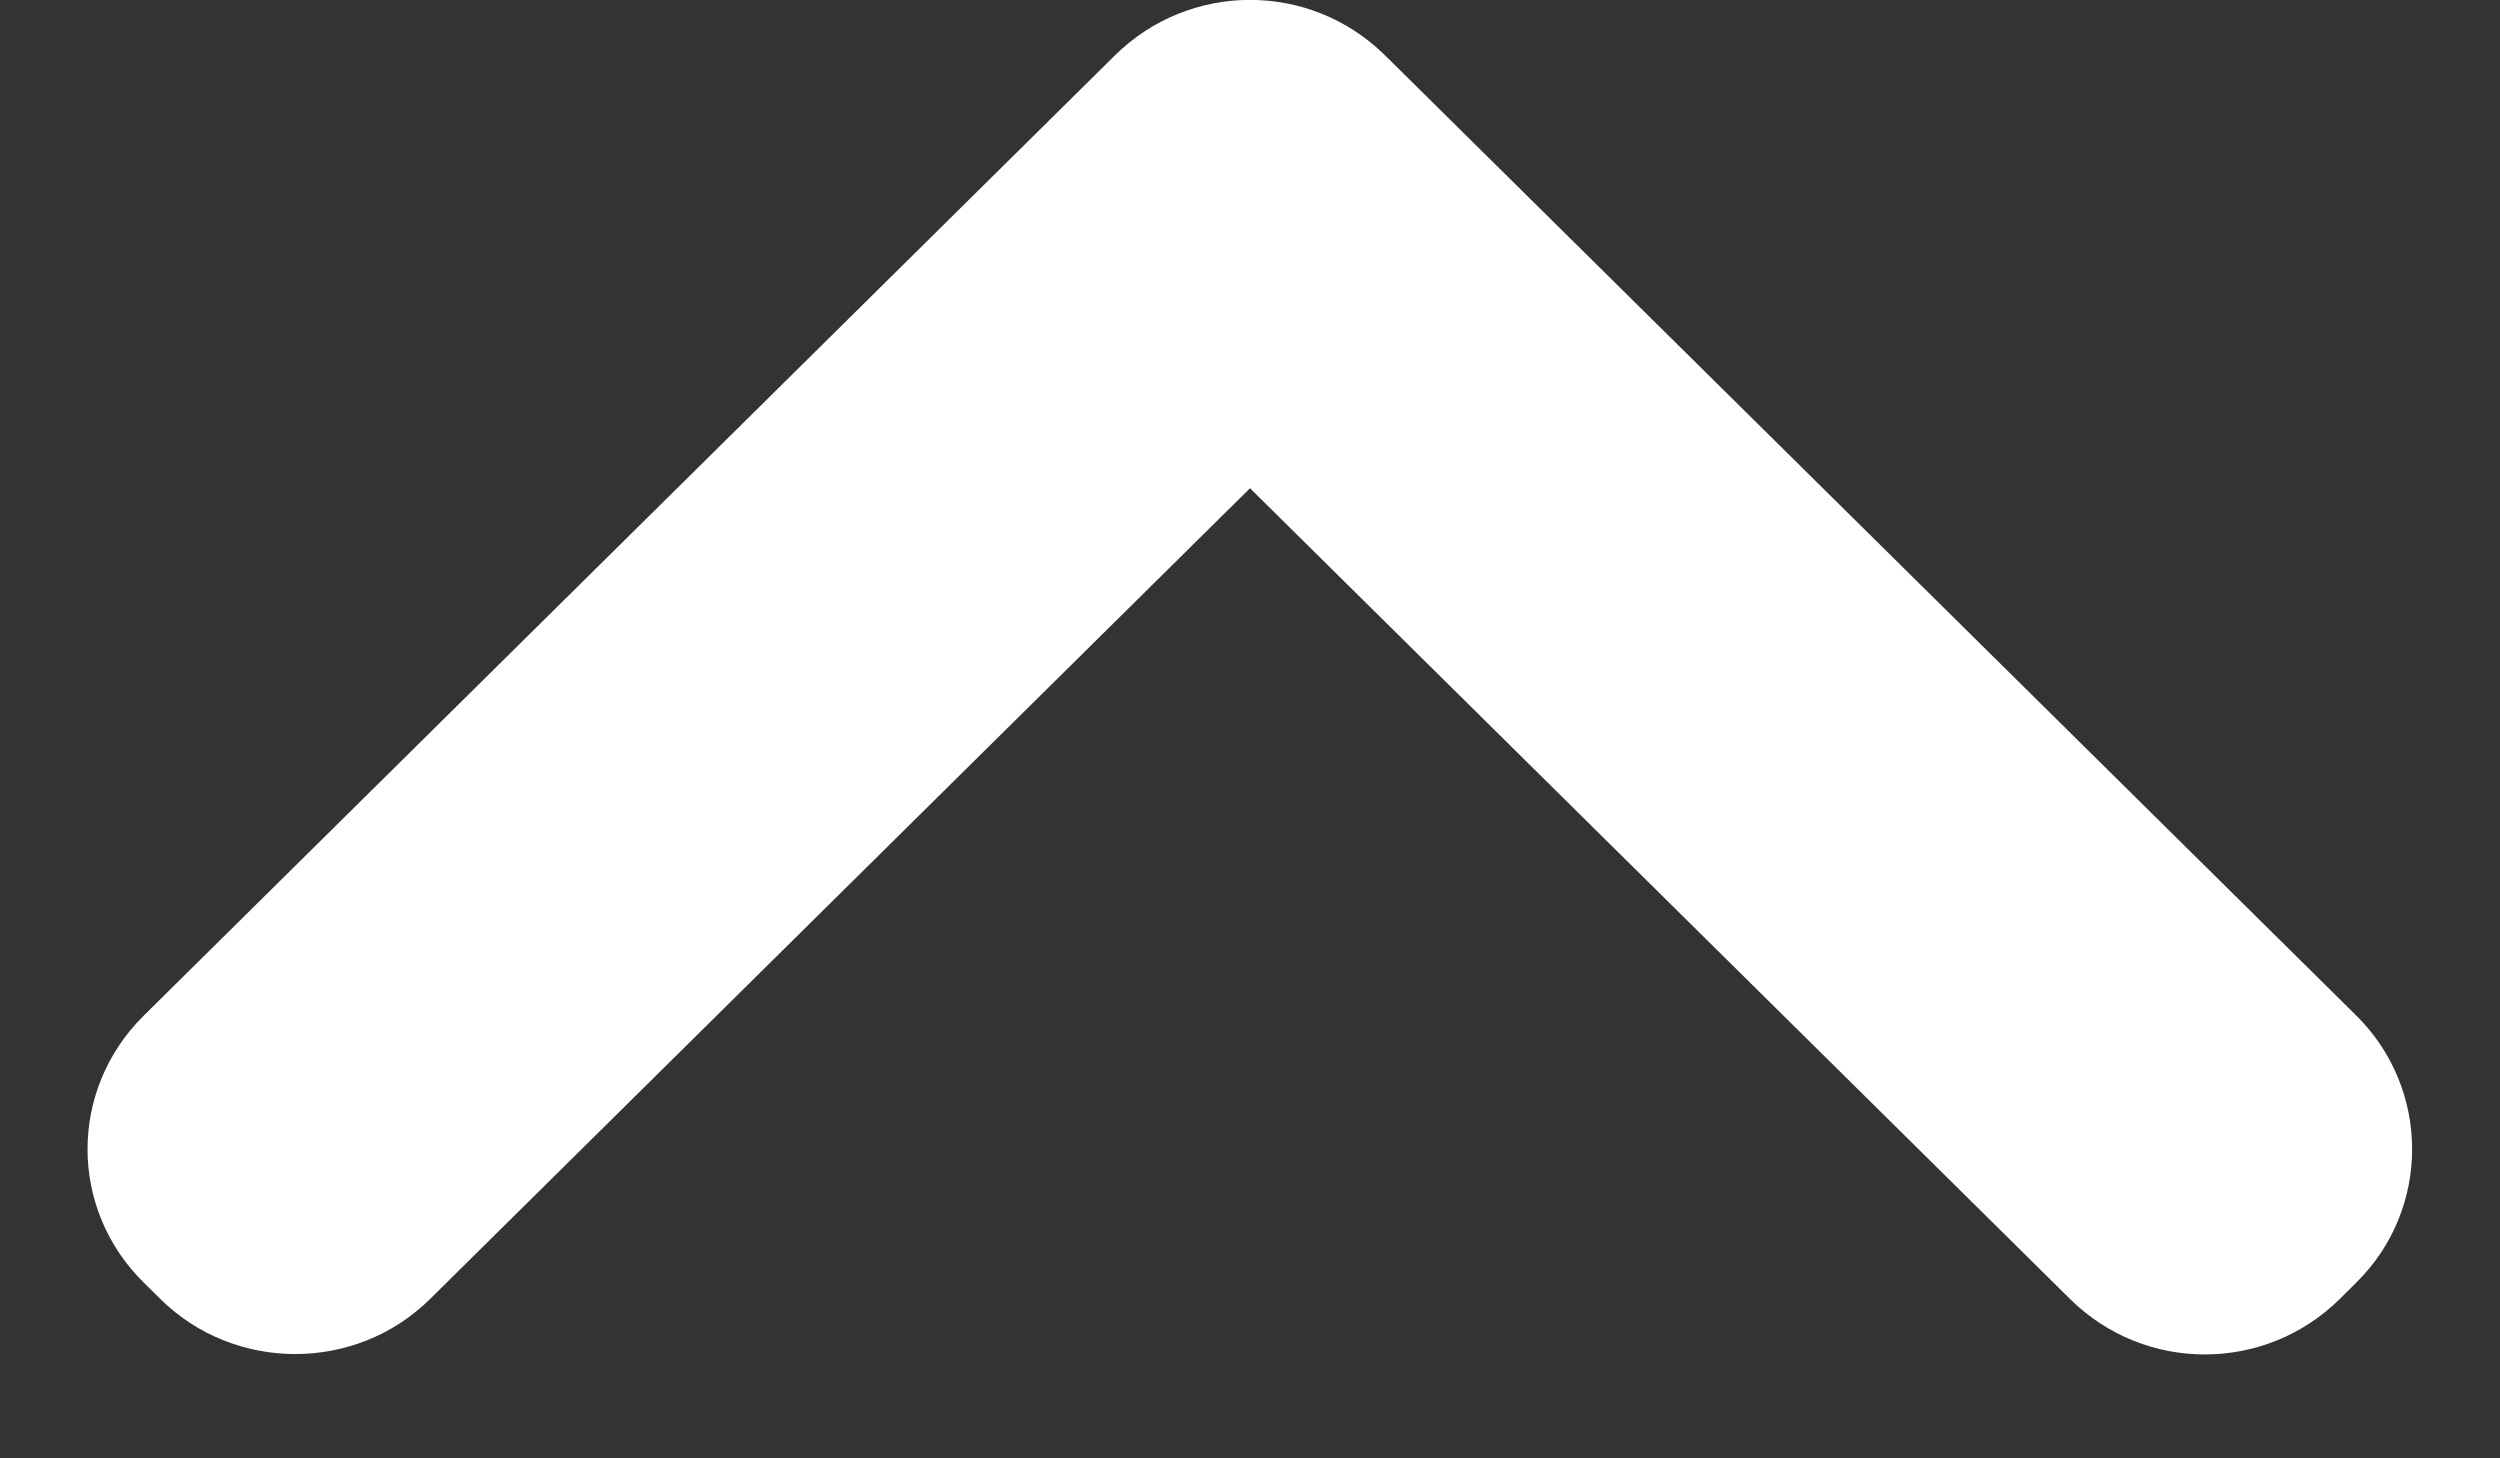 <svg width="24" height="14" viewBox="0 0 24 14" fill="none" xmlns="http://www.w3.org/2000/svg">
<rect x="0" y="0" width="24" height="14" fill="#333333" stroke="none"/>
<path d="M4.128 12.471C3.413 13.177 2.25 13.173 1.539 12.47L1.378 12.311C0.663 11.604 0.658 10.463 1.382 9.748L10.702 0.533C11.419 -0.176 12.575 -0.182 13.298 0.533L22.619 9.748C23.336 10.457 23.334 11.608 22.622 12.311L22.462 12.47C21.747 13.177 20.594 13.183 19.873 12.471L12 4.687L4.128 12.471Z" fill="white"/>
</svg>
